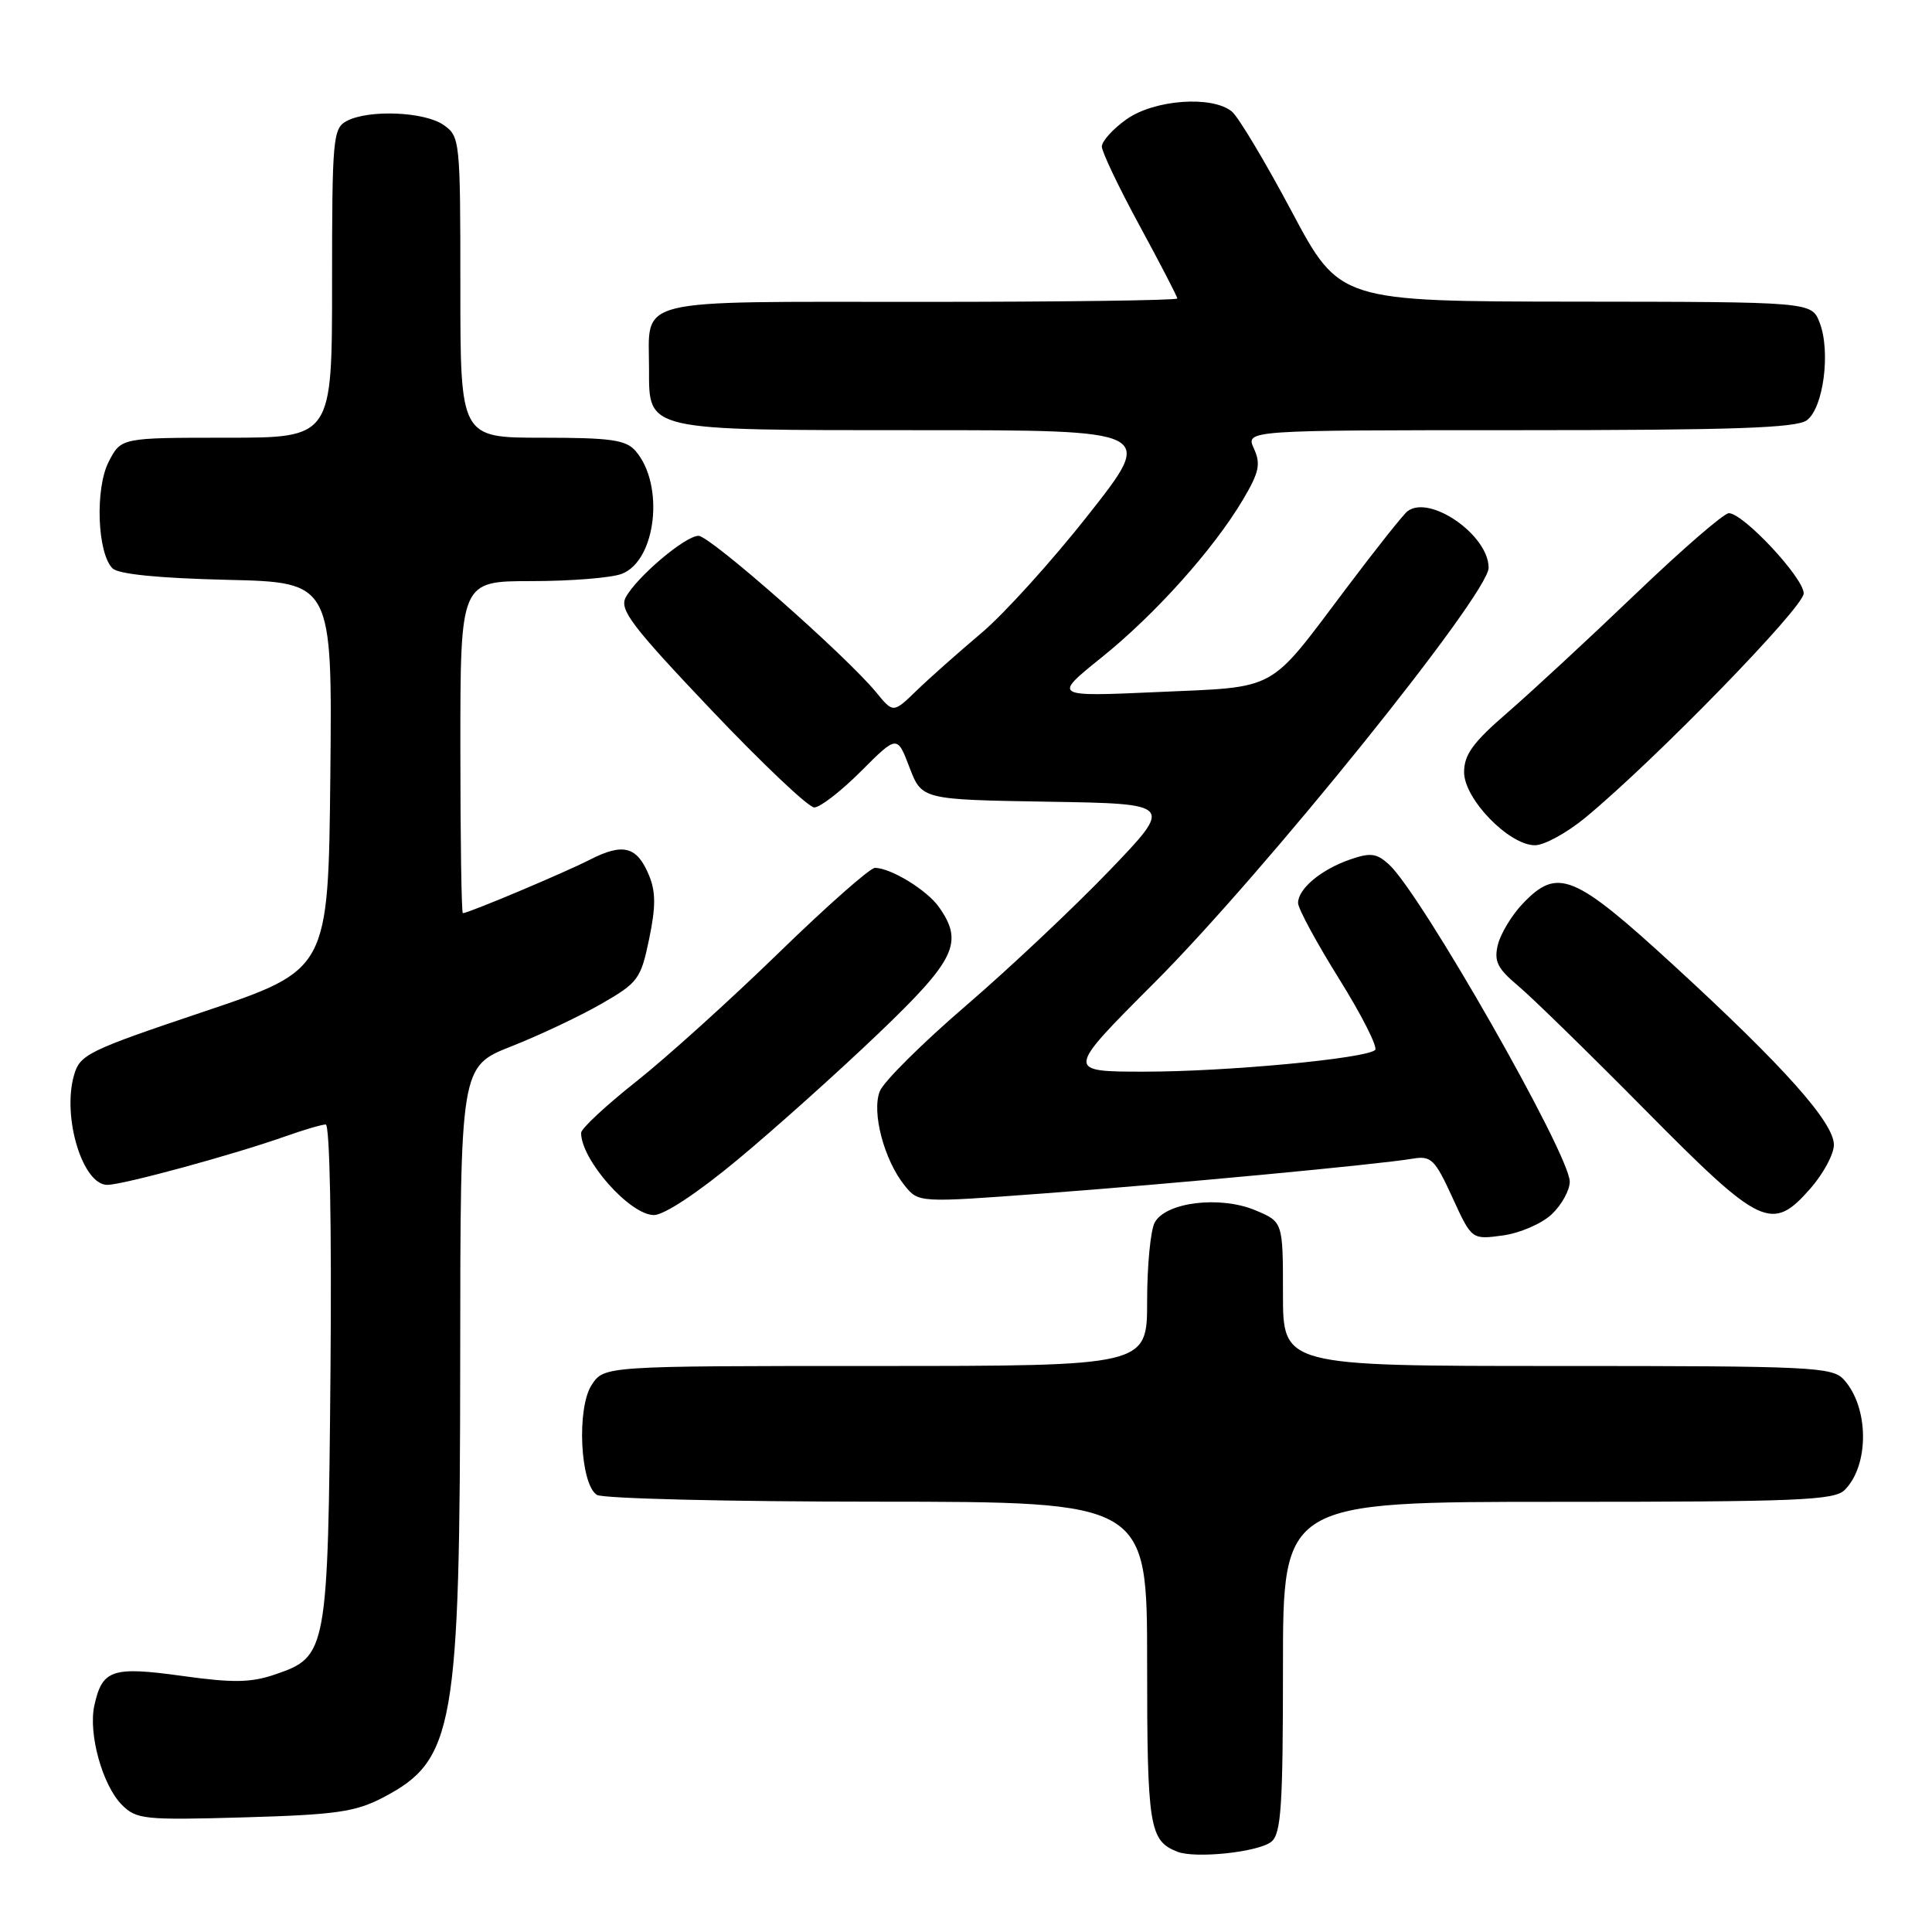 <?xml version="1.0" encoding="UTF-8" standalone="no"?>
<!DOCTYPE svg PUBLIC "-//W3C//DTD SVG 1.1//EN" "http://www.w3.org/Graphics/SVG/1.1/DTD/svg11.dtd" >
<svg xmlns="http://www.w3.org/2000/svg" xmlns:xlink="http://www.w3.org/1999/xlink" version="1.1" viewBox="0 0 256 256">
 <g >
 <path fill="currentColor"
d=" M 168.47 244.03 C 169.76 242.96 170.00 239.31 170.00 220.88 C 170.00 199.00 170.00 199.00 206.43 199.00 C 238.20 199.00 243.06 198.80 244.43 197.43 C 247.71 194.15 247.66 186.49 244.33 182.82 C 242.80 181.12 240.19 181.00 206.35 181.00 C 170.00 181.00 170.00 181.00 170.00 171.45 C 170.00 161.90 170.00 161.90 166.32 160.36 C 161.65 158.41 154.45 159.29 153.00 162.00 C 152.45 163.03 152.00 167.72 152.00 172.43 C 152.00 181.00 152.00 181.00 116.02 181.00 C 80.05 181.00 80.05 181.00 78.40 183.51 C 76.39 186.58 76.87 196.67 79.09 198.08 C 79.87 198.57 96.59 198.98 116.25 198.98 C 152.00 199.00 152.00 199.00 152.00 220.31 C 152.00 242.06 152.29 243.90 156.00 245.36 C 158.41 246.31 166.80 245.41 168.47 244.03 Z  M 50.74 238.19 C 60.22 233.23 60.95 229.05 60.98 179.91 C 61.00 141.32 61.00 141.32 67.75 138.65 C 71.46 137.19 76.83 134.65 79.67 133.02 C 84.56 130.21 84.91 129.73 86.01 124.44 C 86.90 120.16 86.90 118.17 86.00 115.99 C 84.41 112.15 82.58 111.66 78.19 113.90 C 74.75 115.66 62.06 121.00 61.33 121.00 C 61.15 121.00 61.00 111.10 61.00 99.00 C 61.00 77.00 61.00 77.00 70.43 77.00 C 75.62 77.00 81.00 76.57 82.38 76.04 C 86.96 74.30 88.09 64.21 84.21 59.75 C 82.94 58.28 80.93 58.00 71.85 58.00 C 61.00 58.00 61.00 58.00 61.00 38.06 C 61.00 18.58 60.95 18.08 58.78 16.56 C 56.25 14.79 48.83 14.49 45.93 16.04 C 44.12 17.01 44.00 18.33 44.00 37.54 C 44.00 58.00 44.00 58.00 30.03 58.00 C 16.05 58.00 16.05 58.00 14.41 61.17 C 12.58 64.71 12.88 73.28 14.91 75.31 C 15.68 76.08 20.99 76.61 30.06 76.83 C 44.03 77.15 44.03 77.15 43.77 102.83 C 43.50 128.50 43.50 128.50 27.06 134.03 C 11.54 139.25 10.58 139.72 9.79 142.53 C 8.23 148.08 10.96 157.00 14.21 157.00 C 16.29 157.00 30.93 153.01 37.88 150.55 C 40.28 149.70 42.66 149.00 43.16 149.00 C 43.70 149.00 43.96 162.45 43.79 181.75 C 43.46 218.88 43.35 219.52 36.49 221.86 C 33.26 222.97 30.91 223.01 24.15 222.07 C 14.85 220.78 13.55 221.22 12.50 225.99 C 11.68 229.73 13.58 236.58 16.16 239.16 C 18.08 241.08 19.13 241.19 32.36 240.81 C 44.52 240.46 47.09 240.09 50.74 238.19 Z  M 205.60 160.91 C 206.92 159.67 208.00 157.72 208.00 156.58 C 208.00 152.98 188.26 118.36 184.03 114.53 C 182.40 113.05 181.58 112.95 178.86 113.90 C 175.03 115.23 172.00 117.78 172.00 119.65 C 172.00 120.39 174.46 124.93 177.46 129.74 C 180.46 134.55 182.59 138.78 182.21 139.13 C 180.97 140.27 162.52 142.00 151.68 142.00 C 141.19 142.00 141.19 142.00 152.93 130.25 C 167.48 115.69 197.25 78.74 197.25 75.23 C 197.25 70.91 189.46 65.49 186.50 67.74 C 185.95 68.16 182.28 72.78 178.34 78.02 C 167.93 91.84 169.50 90.98 153.38 91.70 C 139.50 92.32 139.50 92.32 145.95 87.13 C 153.09 81.39 160.79 72.79 164.71 66.19 C 166.85 62.57 167.08 61.48 166.15 59.44 C 165.04 57.00 165.04 57.00 201.33 57.00 C 229.68 57.00 238.01 56.71 239.41 55.69 C 241.61 54.08 242.60 46.59 241.11 42.75 C 240.05 40.00 240.05 40.00 208.77 39.97 C 177.50 39.94 177.50 39.94 171.15 28.01 C 167.65 21.44 164.09 15.49 163.24 14.79 C 160.64 12.63 152.93 13.19 149.25 15.82 C 147.46 17.09 146.00 18.71 146.00 19.42 C 146.00 20.12 148.25 24.84 151.00 29.90 C 153.75 34.96 156.00 39.31 156.00 39.55 C 156.00 39.80 140.72 40.00 122.04 40.00 C 83.37 40.00 86.00 39.35 86.00 48.88 C 86.00 57.15 85.34 57.00 121.74 57.00 C 153.04 57.00 153.04 57.00 144.27 68.14 C 139.45 74.27 133.04 81.36 130.03 83.89 C 127.02 86.43 123.16 89.85 121.46 91.50 C 118.36 94.50 118.36 94.50 116.10 91.74 C 112.10 86.87 94.09 71.00 92.56 71.00 C 90.80 71.00 84.36 76.45 82.91 79.16 C 82.05 80.78 83.70 82.95 94.20 94.02 C 100.97 101.15 107.13 106.99 107.89 106.99 C 108.66 107.00 111.44 104.84 114.08 102.20 C 118.88 97.40 118.88 97.40 120.51 101.68 C 122.15 105.95 122.15 105.95 138.82 106.23 C 155.50 106.50 155.50 106.50 147.00 115.36 C 142.32 120.23 133.78 128.28 128.00 133.25 C 122.22 138.22 117.08 143.32 116.58 144.59 C 115.47 147.35 117.15 153.72 119.87 157.09 C 121.72 159.37 121.72 159.37 138.11 158.15 C 155.34 156.87 182.62 154.30 187.19 153.53 C 189.63 153.12 190.13 153.60 192.45 158.67 C 195.01 164.26 195.01 164.26 199.10 163.71 C 201.36 163.41 204.28 162.15 205.60 160.91 Z  M 97.85 153.57 C 102.76 149.49 111.10 142.01 116.39 136.95 C 126.61 127.18 127.71 124.89 124.44 120.22 C 122.85 117.95 118.04 115.00 115.93 115.00 C 115.28 115.00 109.52 120.09 103.13 126.31 C 96.73 132.53 88.24 140.20 84.25 143.35 C 80.26 146.51 77.00 149.55 77.00 150.11 C 77.00 153.70 83.47 161.00 86.65 161.00 C 88.01 161.00 92.51 158.02 97.85 153.57 Z  M 239.90 157.47 C 241.60 155.52 243.00 152.93 243.00 151.70 C 243.00 148.74 236.41 141.35 221.85 127.98 C 208.53 115.76 206.39 114.88 201.76 119.75 C 200.32 121.26 198.85 123.70 198.48 125.16 C 197.94 127.37 198.40 128.31 201.16 130.63 C 203.00 132.17 210.57 139.57 218.00 147.08 C 233.37 162.62 234.78 163.29 239.90 157.47 Z  M 210.07 108.34 C 219.31 100.70 239.00 80.48 239.00 78.63 C 239.00 76.57 231.00 68.00 229.08 68.00 C 228.42 68.00 222.84 72.84 216.67 78.75 C 210.50 84.66 202.87 91.72 199.73 94.44 C 195.18 98.37 194.00 99.99 194.00 102.32 C 194.00 105.87 199.95 112.00 203.39 112.00 C 204.63 112.00 207.63 110.35 210.07 108.34 Z "/>
</g>
</svg>